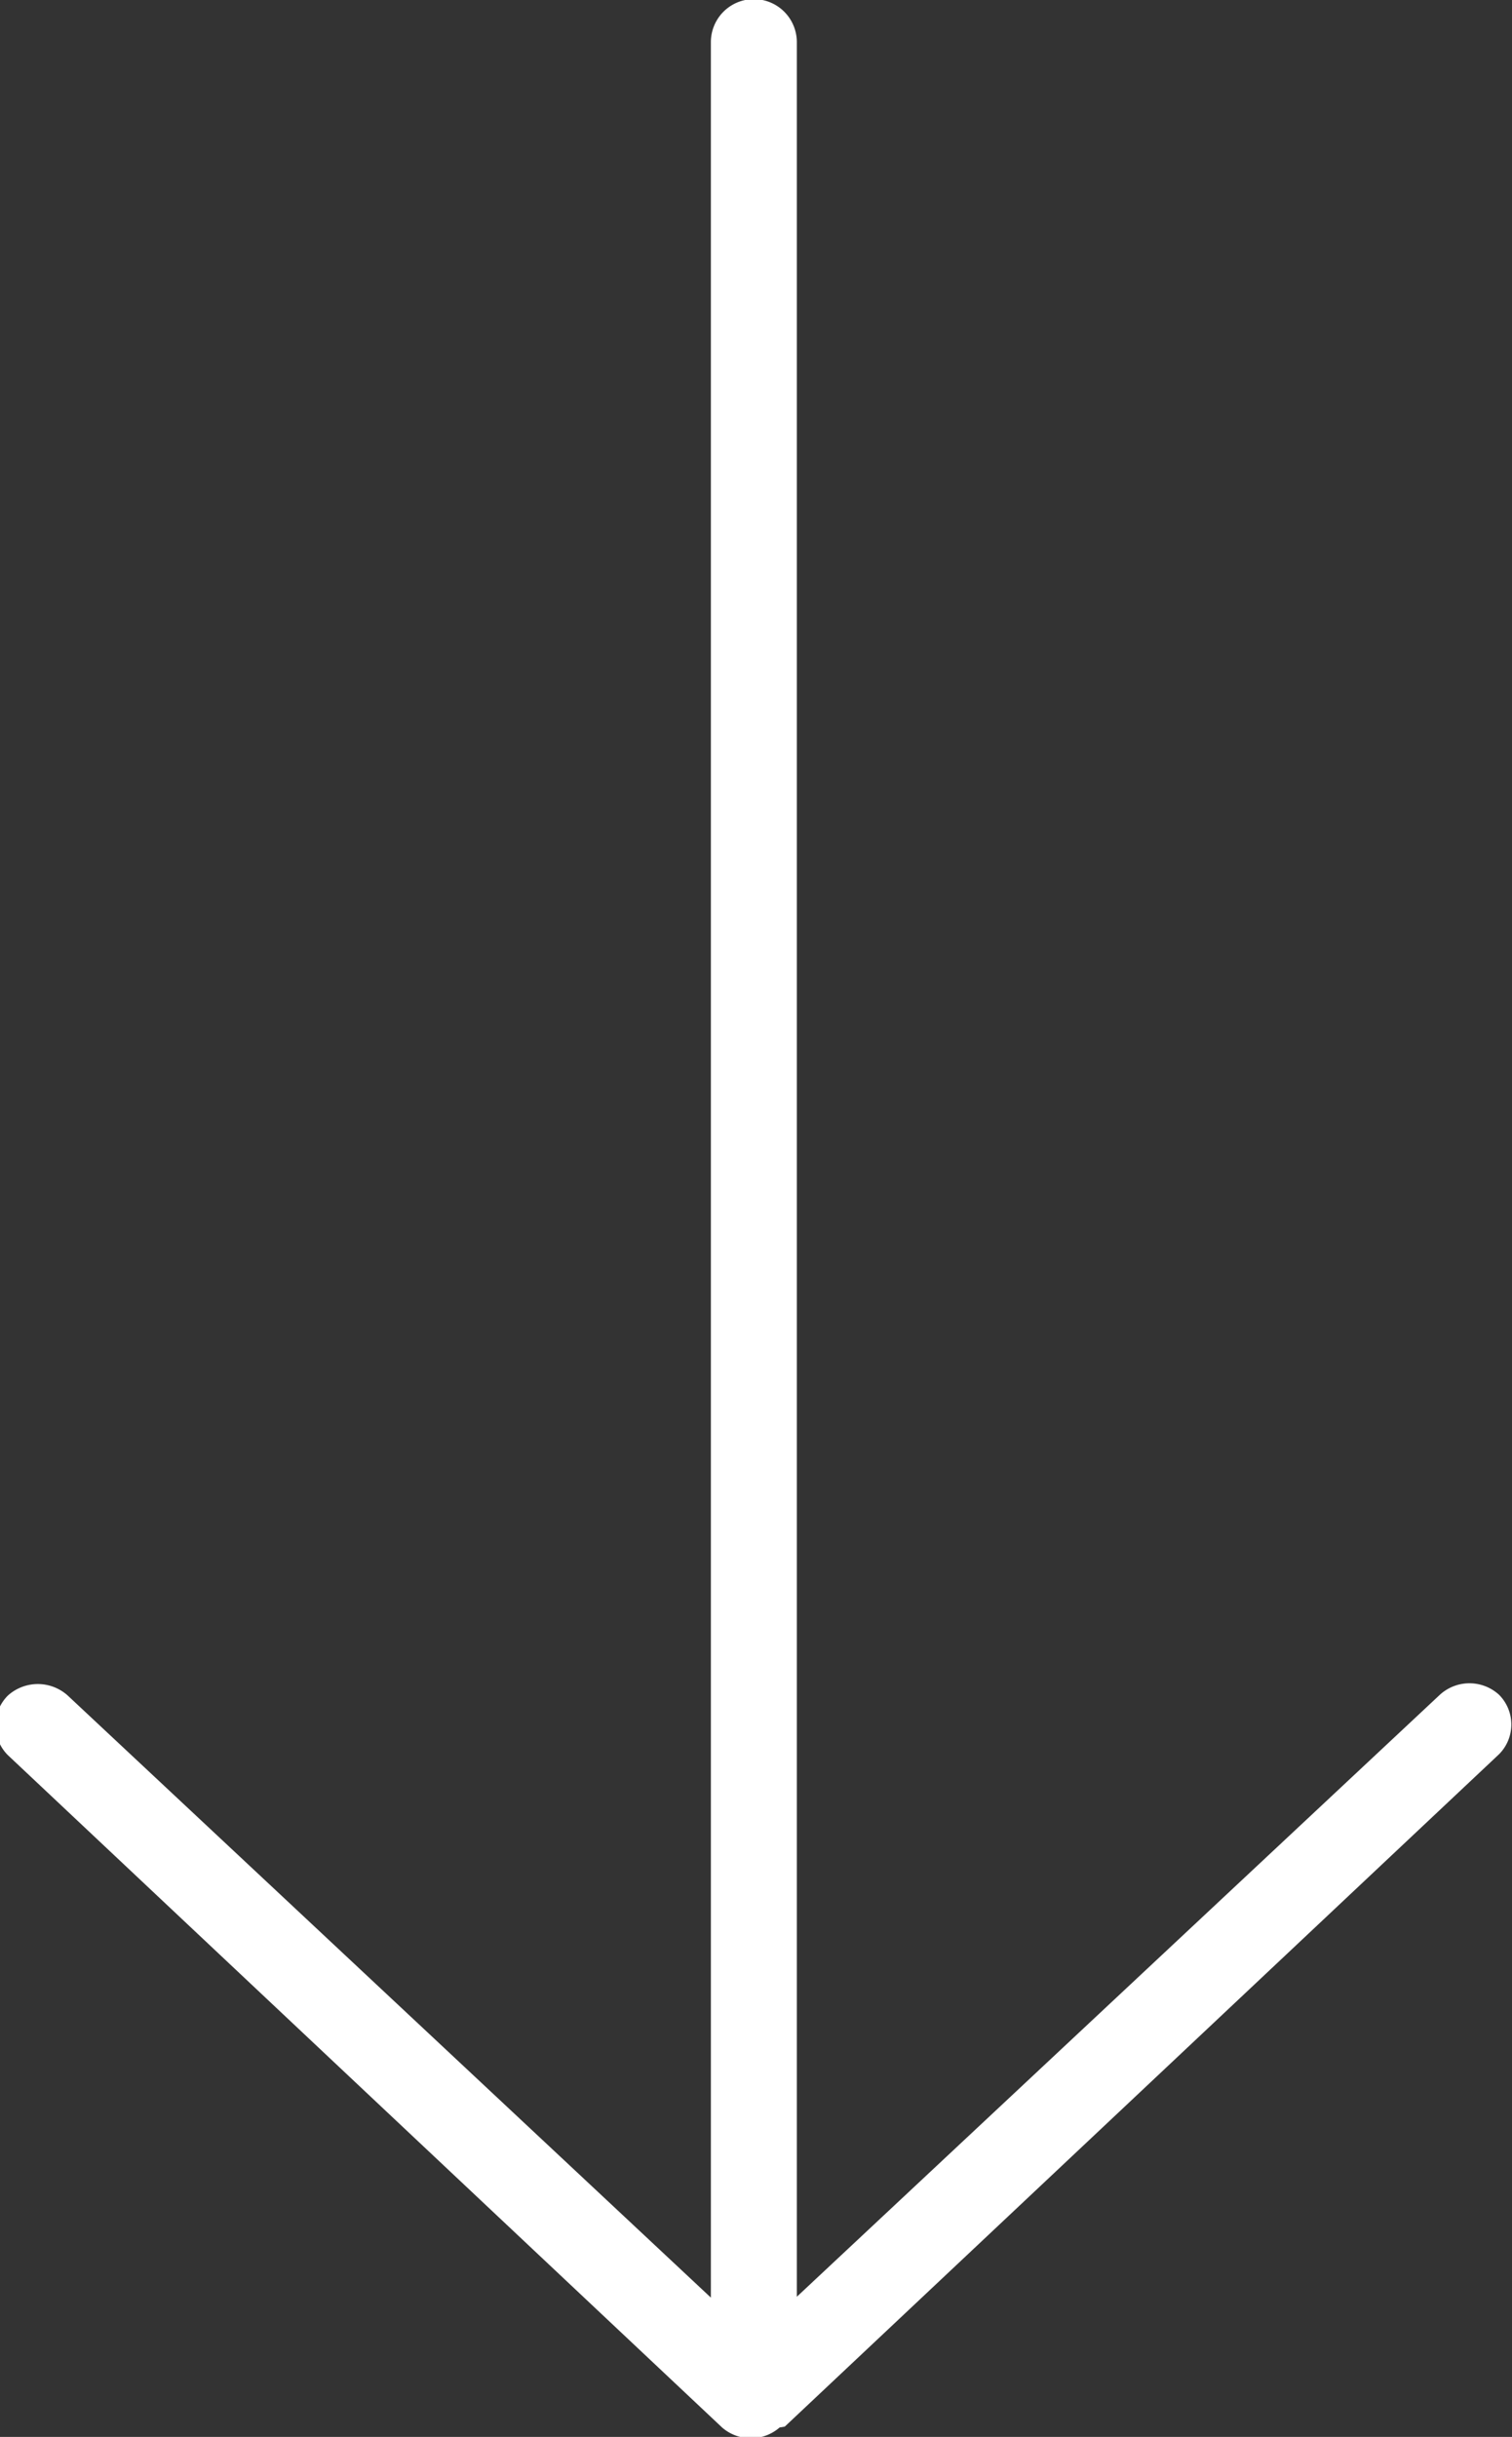 <svg xmlns="http://www.w3.org/2000/svg" viewBox="0 0 17.59 28.34"><rect x="0" y="0" width="17.59" height="28.34" fill="#333333" stroke="none"/><defs><style>.cls-1{fill:#fff;}</style></defs><title>backgroundAsset 12</title><g id="Layer_2" data-name="Layer 2"><g id="storj_selection" data-name="storj selection"><g id="_Group_" data-name="&lt;Group&gt;"><path id="_Path_" data-name="&lt;Path&gt;" class="cls-1" d="M9.13,28.22l8.31-7.82a.49.49,0,0,0,0-.69.51.51,0,0,0-.69,0l-7.48,7V.49a.49.49,0,1,0-1,0V26.72l-7.48-7a.52.52,0,0,0-.7,0,.49.49,0,0,0,0,.69l8.31,7.82a.51.51,0,0,0,.67,0Z"/></g></g></g></svg>